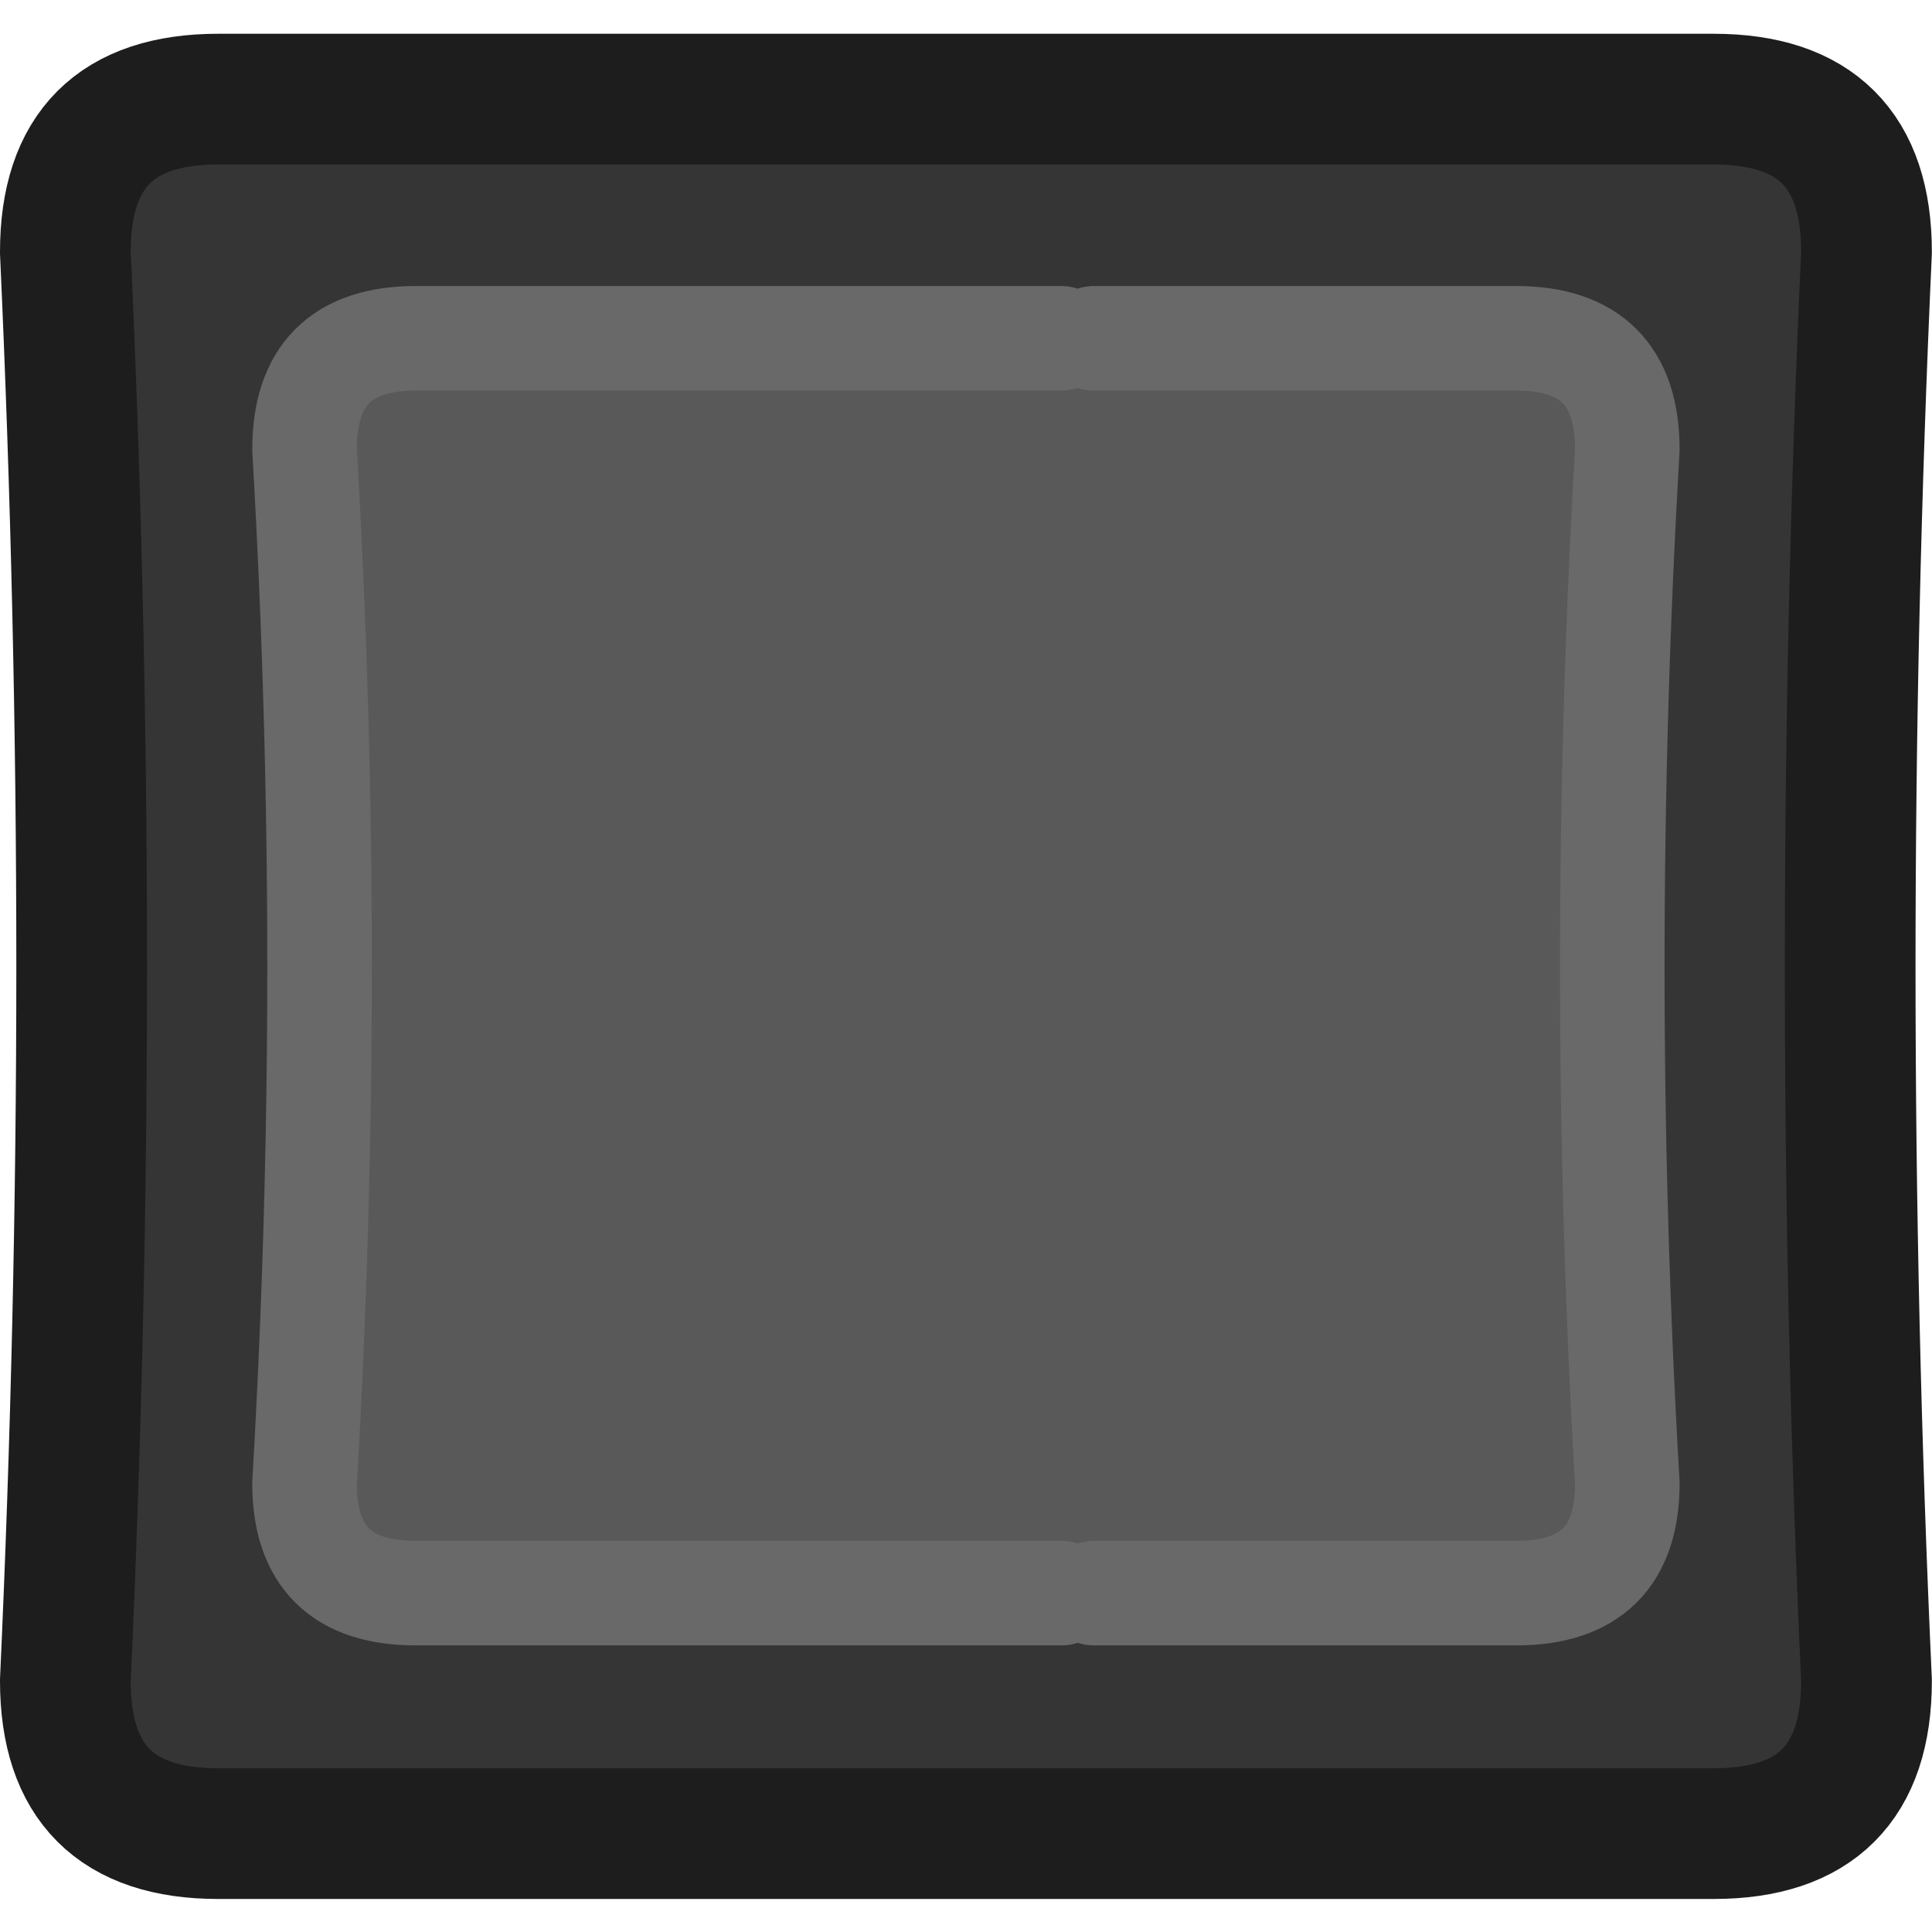 <?xml version="1.0" encoding="UTF-8" standalone="no"?>
<!-- Created with Inkscape (http://www.inkscape.org/) -->

<svg
   width="100"
   height="100"
   viewBox="0 0 26.458 26.458"
   version="1.1"
   id="svg5"
   inkscape:version="1.2.1 (9c6d41e410, 2022-07-14)"
   sodipodi:docname="Blank_Black_Normal.svg"
   xmlns:inkscape="http://www.inkscape.org/namespaces/inkscape"
   xmlns:sodipodi="http://sodipodi.sourceforge.net/DTD/sodipodi-0.dtd"
   xmlns="http://www.w3.org/2000/svg"
   xmlns:svg="http://www.w3.org/2000/svg">
  <sodipodi:namedview
     id="namedview7"
     pagecolor="#ffffff"
     bordercolor="#000000"
     borderopacity="0.25"
     inkscape:showpageshadow="2"
     inkscape:pageopacity="0.0"
     inkscape:pagecheckerboard="true"
     inkscape:deskcolor="#d1d1d1"
     inkscape:document-units="mm"
     showgrid="false"
     inkscape:zoom="7.319248"
     inkscape:cx="82.795391"
     inkscape:cy="48.160685"
     inkscape:window-width="2560"
     inkscape:window-height="1351"
     inkscape:window-x="2391"
     inkscape:window-y="-9"
     inkscape:window-maximized="1"
     inkscape:current-layer="use7274" />
  <defs
     id="defs2" />
  <g
     inkscape:label="Layer 1"
     inkscape:groupmode="layer"
     id="layer1">
    <g
       id="g7280"
       transform="matrix(0.358,0,0,0.358,-4.851,-4.836)">
      <g
         id="use7274">
        <path
           fill="#353535"
           stroke="none"
           d="m 84.95,77.8 q -1.25,-27.3 0,-54.65 0,-5.85 -5.85,-5.85 H 21.9 q -5.85,0 -5.85,5.85 1.25,27.35 0,54.65 0,5.85 5.85,5.85 h 57.2 q 5.85,0 5.85,-5.85 M 54.15,26.45 h 1.25 16.15 q 4.25,0 4.25,4.25 -1.15,19.8 0,39.55 0,4.2 -4.25,4.2 H 55.4 54.15 29.45 q -4.25,0 -4.25,-4.2 1.15,-19.75 0,-39.55 0,-4.25 4.25,-4.25 z"
           id="path424"
           style="display:inline" />
        <path
           id="path426"
           style="display:inline;fill:#595959;fill-opacity:1"
           d="M 29.45 26.449 C 26.617 26.449 25.199 27.867 25.199 30.7 C 25.966 43.9 25.966 57.083 25.199 70.25 C 25.199 73.05 26.617 74.45 29.45 74.45 L 54.15 74.45 L 55.4 74.45 L 71.55 74.45 C 74.383 74.45 75.801 73.05 75.801 70.25 C 75.034 57.083 75.034 43.9 75.801 30.7 C 75.801 27.867 74.383 26.449 71.55 26.449 L 55.4 26.449 L 54.15 26.449 L 29.45 26.449 z " />
      </g>
      <path
         id="use7276"
         stroke="#1d1d1d"
         stroke-width="5"
         stroke-linejoin="round"
         stroke-linecap="round"
         fill="none"
         d="m 84.95,23.15 q -1.25,27.35 0,54.65 0,5.85 -5.85,5.85 H 21.9 q -5.85,0 -5.85,-5.85 1.25,-27.3 0,-54.65 0,-5.85 5.85,-5.85 h 57.2 q 5.85,0 5.85,5.85 z" />
      <path
         id="use7278"
         stroke="#696969"
         stroke-width="4"
         stroke-linejoin="round"
         stroke-linecap="round"
         fill="none"
         d="m 54.15,26.45 h -24.7 q -4.25,0 -4.25,4.25 1.15,19.8 0,39.55 0,4.2 4.25,4.2 h 24.7 m 1.25,0 h 16.15 q 4.25,0 4.25,-4.2 -1.15,-19.75 0,-39.55 0,-4.25 -4.25,-4.25 H 55.4" />
    </g>
  </g>
</svg>
